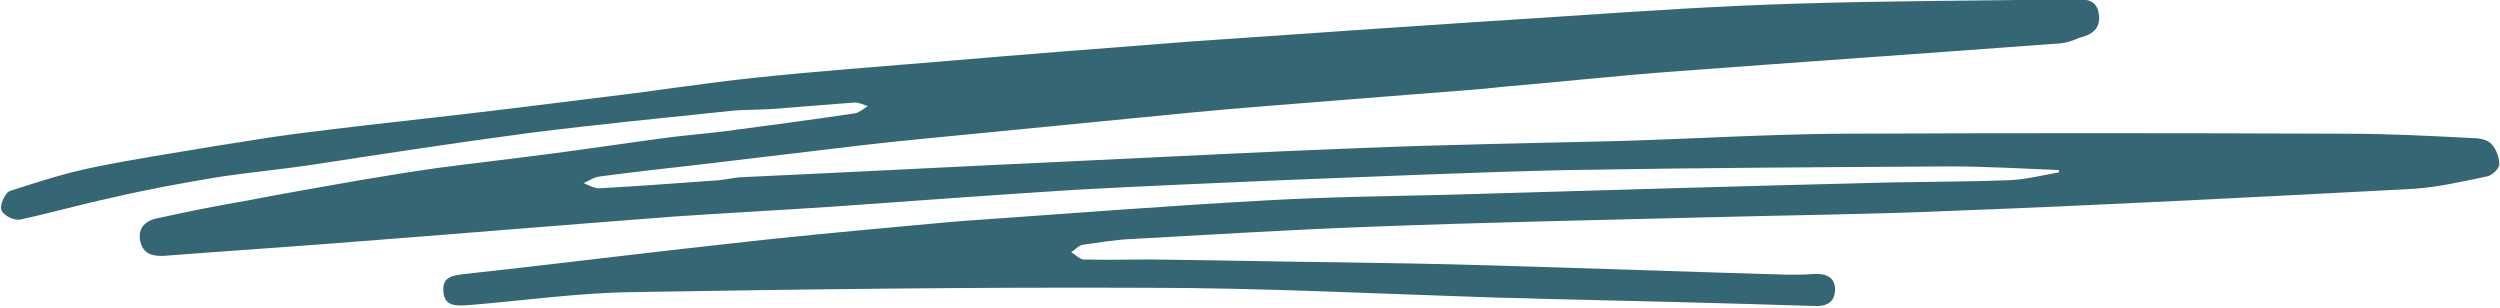 <?xml version="1.0" encoding="utf-8"?>
<!-- Generator: Adobe Illustrator 25.0.0, SVG Export Plug-In . SVG Version: 6.00 Build 0)  -->
<svg version="1.1" id="Layer_1" xmlns="http://www.w3.org/2000/svg" xmlns:xlink="http://www.w3.org/1999/xlink" x="0px" y="0px"
	 viewBox="0 0 344 42.4" style="enable-background:new 0 0 344 42.4;" xml:space="preserve">
<style type="text/css">
	.st0{fill:#346673;}
</style>
<g>
	<path class="st0" d="M283.3,23.4c-5-0.2-10-0.5-15-0.5c-17.5,0.1-35.1,0.2-52.6,0.5c-13.2,0.3-26.3,0.9-39.5,1.4
		c-9.3,0.4-18.7,0.8-28,1.3c-11,0.7-22.1,1.5-33.1,2.3c-7.5,0.5-15,0.9-22.4,1.4c-15.7,1.2-31.3,2.5-47,3.7
		c-7.7,0.6-15.4,1.1-23.1,1.7c-1.7,0.1-2.9-0.3-3.3-2c-0.4-1.9,0.8-2.9,2.5-3.2c4.1-0.9,8.1-1.7,12.2-2.4c5.2-1,10.3-1.9,15.5-2.8
		c3.6-0.6,7.2-1.2,10.8-1.7c5.3-0.7,10.6-1.3,15.9-2c5.3-0.7,10.6-1.5,15.9-2.2c2.4-0.3,4.9-0.5,7.3-0.8c6.1-0.8,12.1-1.6,18.2-2.5
		c0.6-0.1,1.2-0.6,1.8-1c-0.6-0.2-1.2-0.5-1.8-0.5c-3.8,0.3-7.6,0.6-11.4,0.9c-1.7,0.1-3.4,0.1-5.1,0.2c-9.4,1-18.9,1.9-28.3,3.1
		c-9.8,1.3-19.6,2.8-29.4,4.3c-4.5,0.7-9.1,1.1-13.6,1.8c-4.8,0.8-9.7,1.7-14.4,2.8c-4.2,0.9-8.4,2.1-12.6,3
		c-0.8,0.2-2.3-0.5-2.6-1.3c-0.3-0.6,0.5-2.3,1.1-2.6C5,25.1,9,23.8,13,23c5.3-1.1,10.7-1.9,16-2.8c3.9-0.6,7.9-1.3,11.8-1.8
		c6.2-0.8,12.5-1.5,18.7-2.2c8-0.9,16-1.9,24-2.9c6.8-0.8,13.6-1.9,20.4-2.6c8.4-0.9,16.8-1.5,25.1-2.2c11.7-1,23.3-1.9,35-2.8
		c17.3-1.2,34.6-2.4,51.9-3.5c10.4-0.7,20.9-1.4,31.3-1.7c12.8-0.4,25.5-0.4,38.3-0.6c1.5,0,3,0,3.3,2c0.3,2.1-1,2.9-2.7,3.3
		C285.2,5.6,284.1,6,283,6c-17.4,1.3-34.8,2.5-52.2,3.8c-8.2,0.6-16.4,1.5-24.6,2.2c-0.6,0.1-1.2,0.1-1.8,0.2
		c-6.3,0.5-12.7,1-19,1.5c-7.2,0.6-14.4,1.1-21.6,1.8c-9.2,0.9-18.4,1.8-27.6,2.7c-5.9,0.6-11.8,1.1-17.7,1.8
		c-7.6,0.9-15.1,1.8-22.7,2.7c-4.5,0.5-8.9,1-13.4,1.6c-0.7,0.1-1.4,0.6-2.1,0.9c0.8,0.3,1.6,0.8,2.3,0.7c5.4-0.3,10.8-0.7,16.3-1.1
		c0.9-0.1,1.9-0.3,2.8-0.4c15.2-0.7,30.4-1.5,45.6-2.2c13.1-0.6,26.1-1.3,39.2-1.8c12.1-0.5,24.3-0.7,36.4-1
		c9.9-0.3,19.9-0.9,29.8-1c23.4-0.1,46.8-0.1,70.2,0c5.8,0,11.5,0.3,17.3,0.6c0.9,0,2.1,0.2,2.6,0.8c0.7,0.7,1.1,1.9,1.1,2.8
		c0,0.6-1,1.6-1.8,1.7c-3.4,0.7-6.8,1.5-10.3,1.7c-21,1.1-41.9,2.2-62.9,3c-11.3,0.5-22.6,0.6-33.9,0.9c-15.5,0.4-30.9,0.7-46.4,1.3
		c-11,0.4-22.1,1.1-33.1,1.7c-2.2,0.1-4.4,0.5-6.6,0.8c-0.5,0.1-1,0.7-1.5,1c0.5,0.3,1.1,0.9,1.6,1c3.1,0.1,6.1,0,9.2,0
		c8.8,0.1,17.5,0.3,26.3,0.4c6.6,0.1,13.3,0.2,19.9,0.4c13.9,0.4,27.7,0.9,41.6,1.3c1.2,0,2.4,0,3.6-0.1c1.7-0.1,3,0.5,2.9,2.3
		c-0.1,1.7-1.3,2.2-2.9,2.1c-12.7-0.4-25.3-0.7-38-1c-2.4-0.1-4.8-0.1-7.1-0.2c-15.6-0.5-31.1-1.3-46.7-1.3
		c-23.6-0.1-47.3,0.2-70.9,0.6c-7.5,0.1-15.1,1.2-22.6,1.8c-1.7,0.1-3.2,0.1-3.3-2c-0.1-2,1.4-2.1,3-2.3c11.9-1.3,23.8-2.8,35.7-4.1
		c8.7-1,17.4-1.8,26.1-2.6c3.2-0.3,6.4-0.6,9.6-0.8c12.8-0.9,25.6-1.9,38.4-2.6c8.5-0.5,17-0.6,25.5-0.8c20.3-0.6,40.6-1.2,61-1.7
		c5.3-0.1,10.7-0.1,16.1-0.3c2.4-0.1,4.7-0.7,7-1.1C283.3,23.8,283.3,23.6,283.3,23.4L283.3,23.4z"/>
</g>
</svg>
